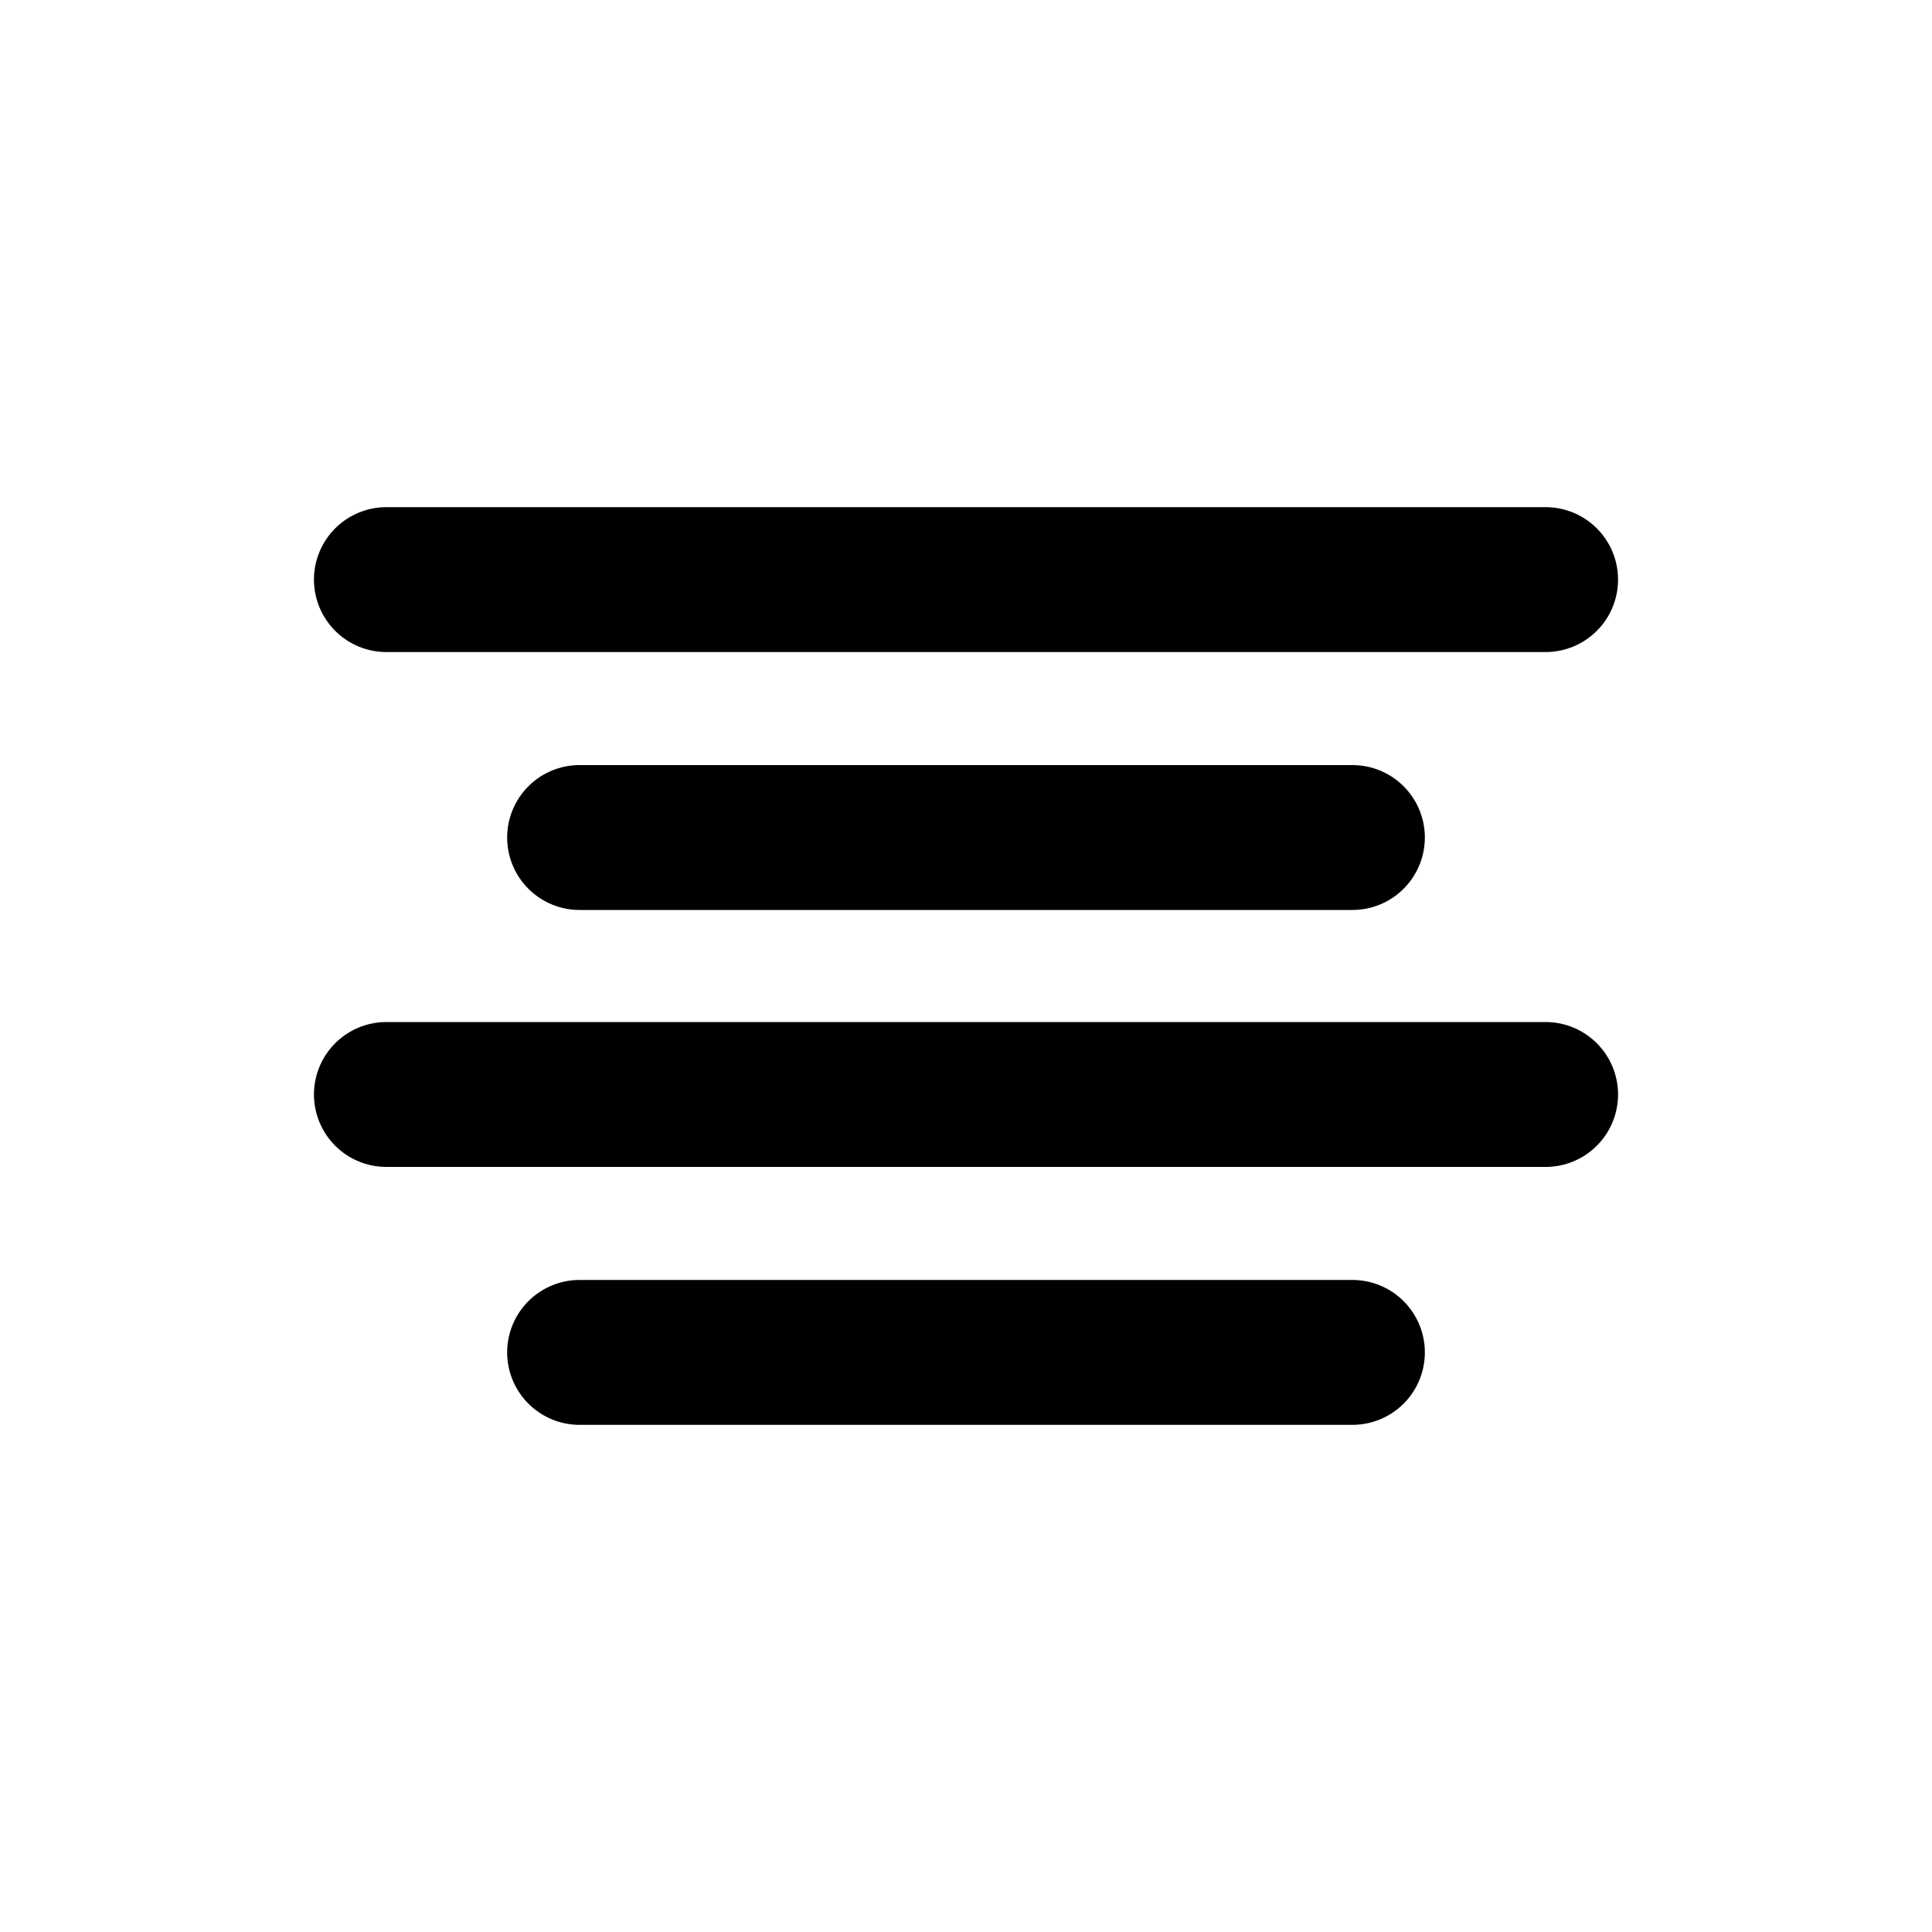 <?xml version="1.0" encoding="UTF-8"?>
<svg id="a" data-name="Layer 1" xmlns="http://www.w3.org/2000/svg" width="20" height="20" viewBox="0 0 20 20">
  <path d="m14,8.67h-8m10-2.67H4m12,5.33H4m10,2.67h-8" fill="none" stroke="#000" stroke-linecap="round" stroke-linejoin="round" stroke-width="1.5"/>
</svg>